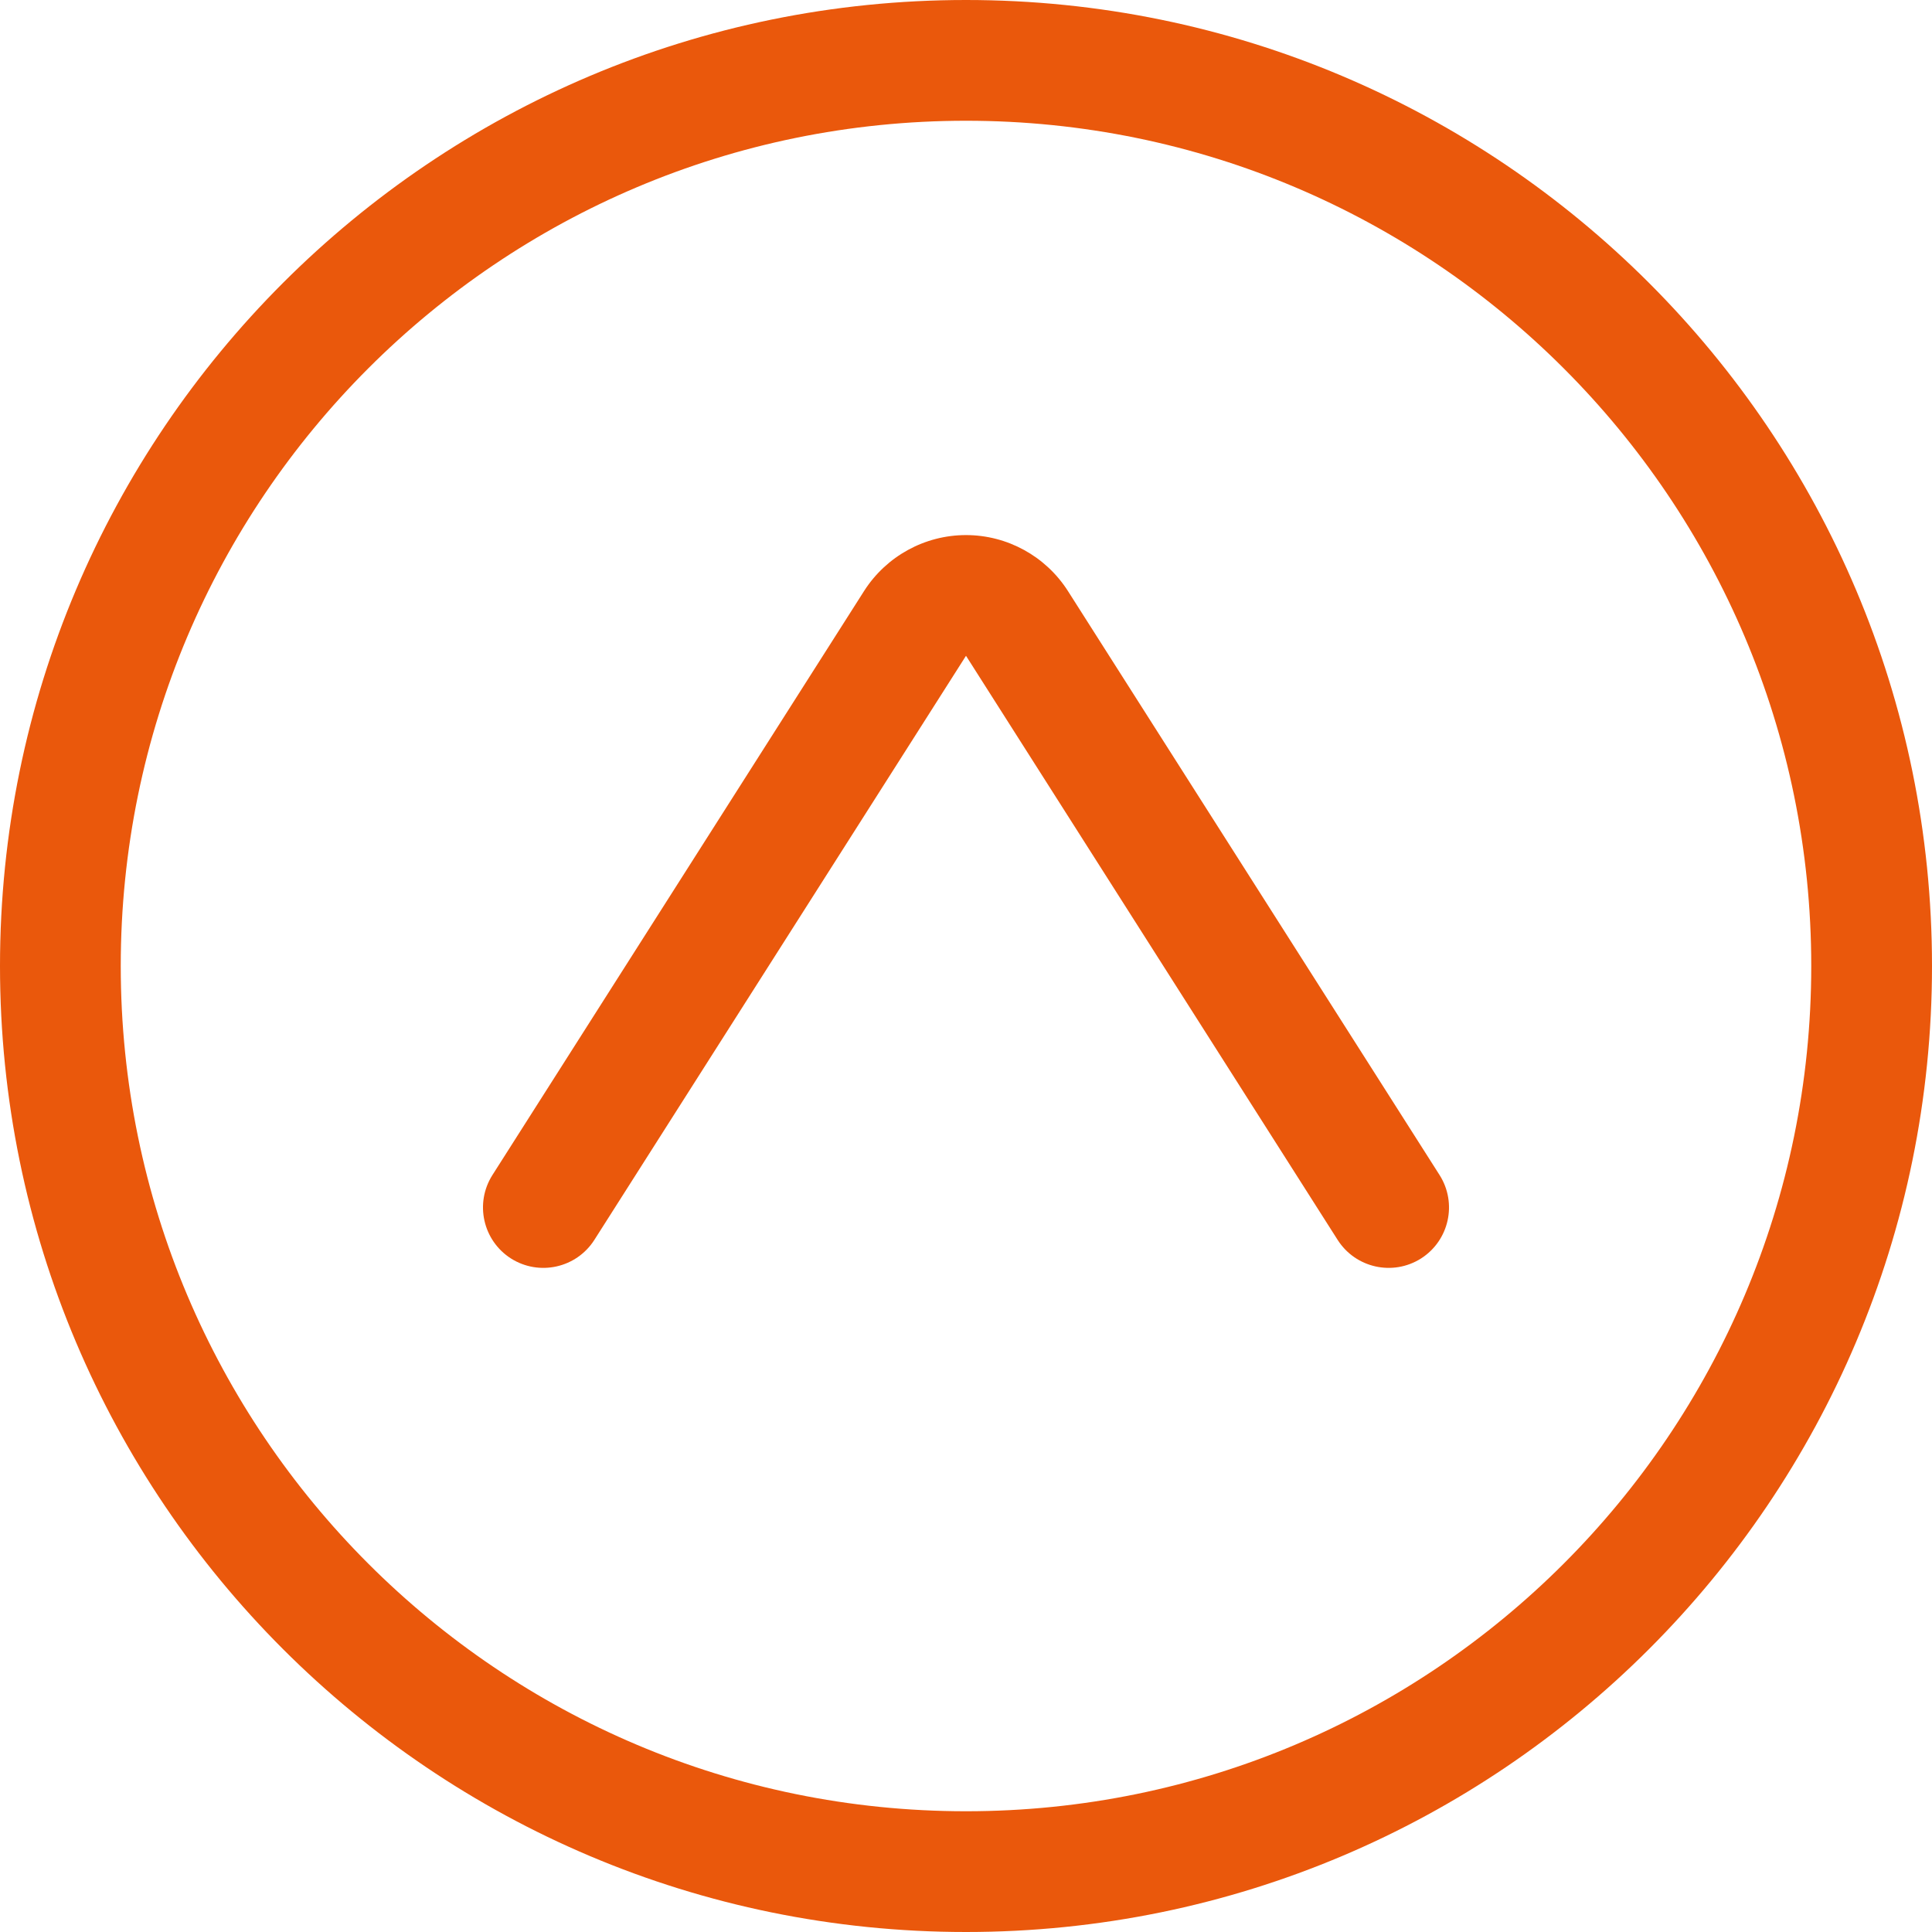 <svg width="24" height="24" viewBox="0 0 24 24" fill="none" xmlns="http://www.w3.org/2000/svg">
<path fill-rule="evenodd" clip-rule="evenodd" d="M24 12C24 18.627 18.627 24 12 24C5.373 24 -4.69686e-07 18.627 -1.04907e-06 12C-1.62846e-06 5.373 5.373 1.62846e-06 12 1.04907e-06C18.627 4.69686e-07 24 5.373 24 12ZM12 22.5C17.799 22.5 22.5 17.799 22.5 12C22.5 6.201 17.799 1.5 12 1.5C6.201 1.5 1.5 6.201 1.5 12C1.5 17.799 6.201 22.5 12 22.5Z" fill="#EA580C"/>
<path fill-rule="evenodd" clip-rule="evenodd" d="M17.653 15.633C17.303 15.855 16.84 15.752 16.617 15.403L12.001 8.148L11.999 8.148L7.383 15.403C7.16 15.752 6.697 15.855 6.347 15.633C5.998 15.41 5.895 14.947 6.117 14.597L10.735 7.34C11.011 6.909 11.488 6.647 12 6.647C12.512 6.647 12.989 6.909 13.265 7.34L17.883 14.597C18.105 14.947 18.002 15.41 17.653 15.633Z" fill="#EA580C"/>
</svg>
